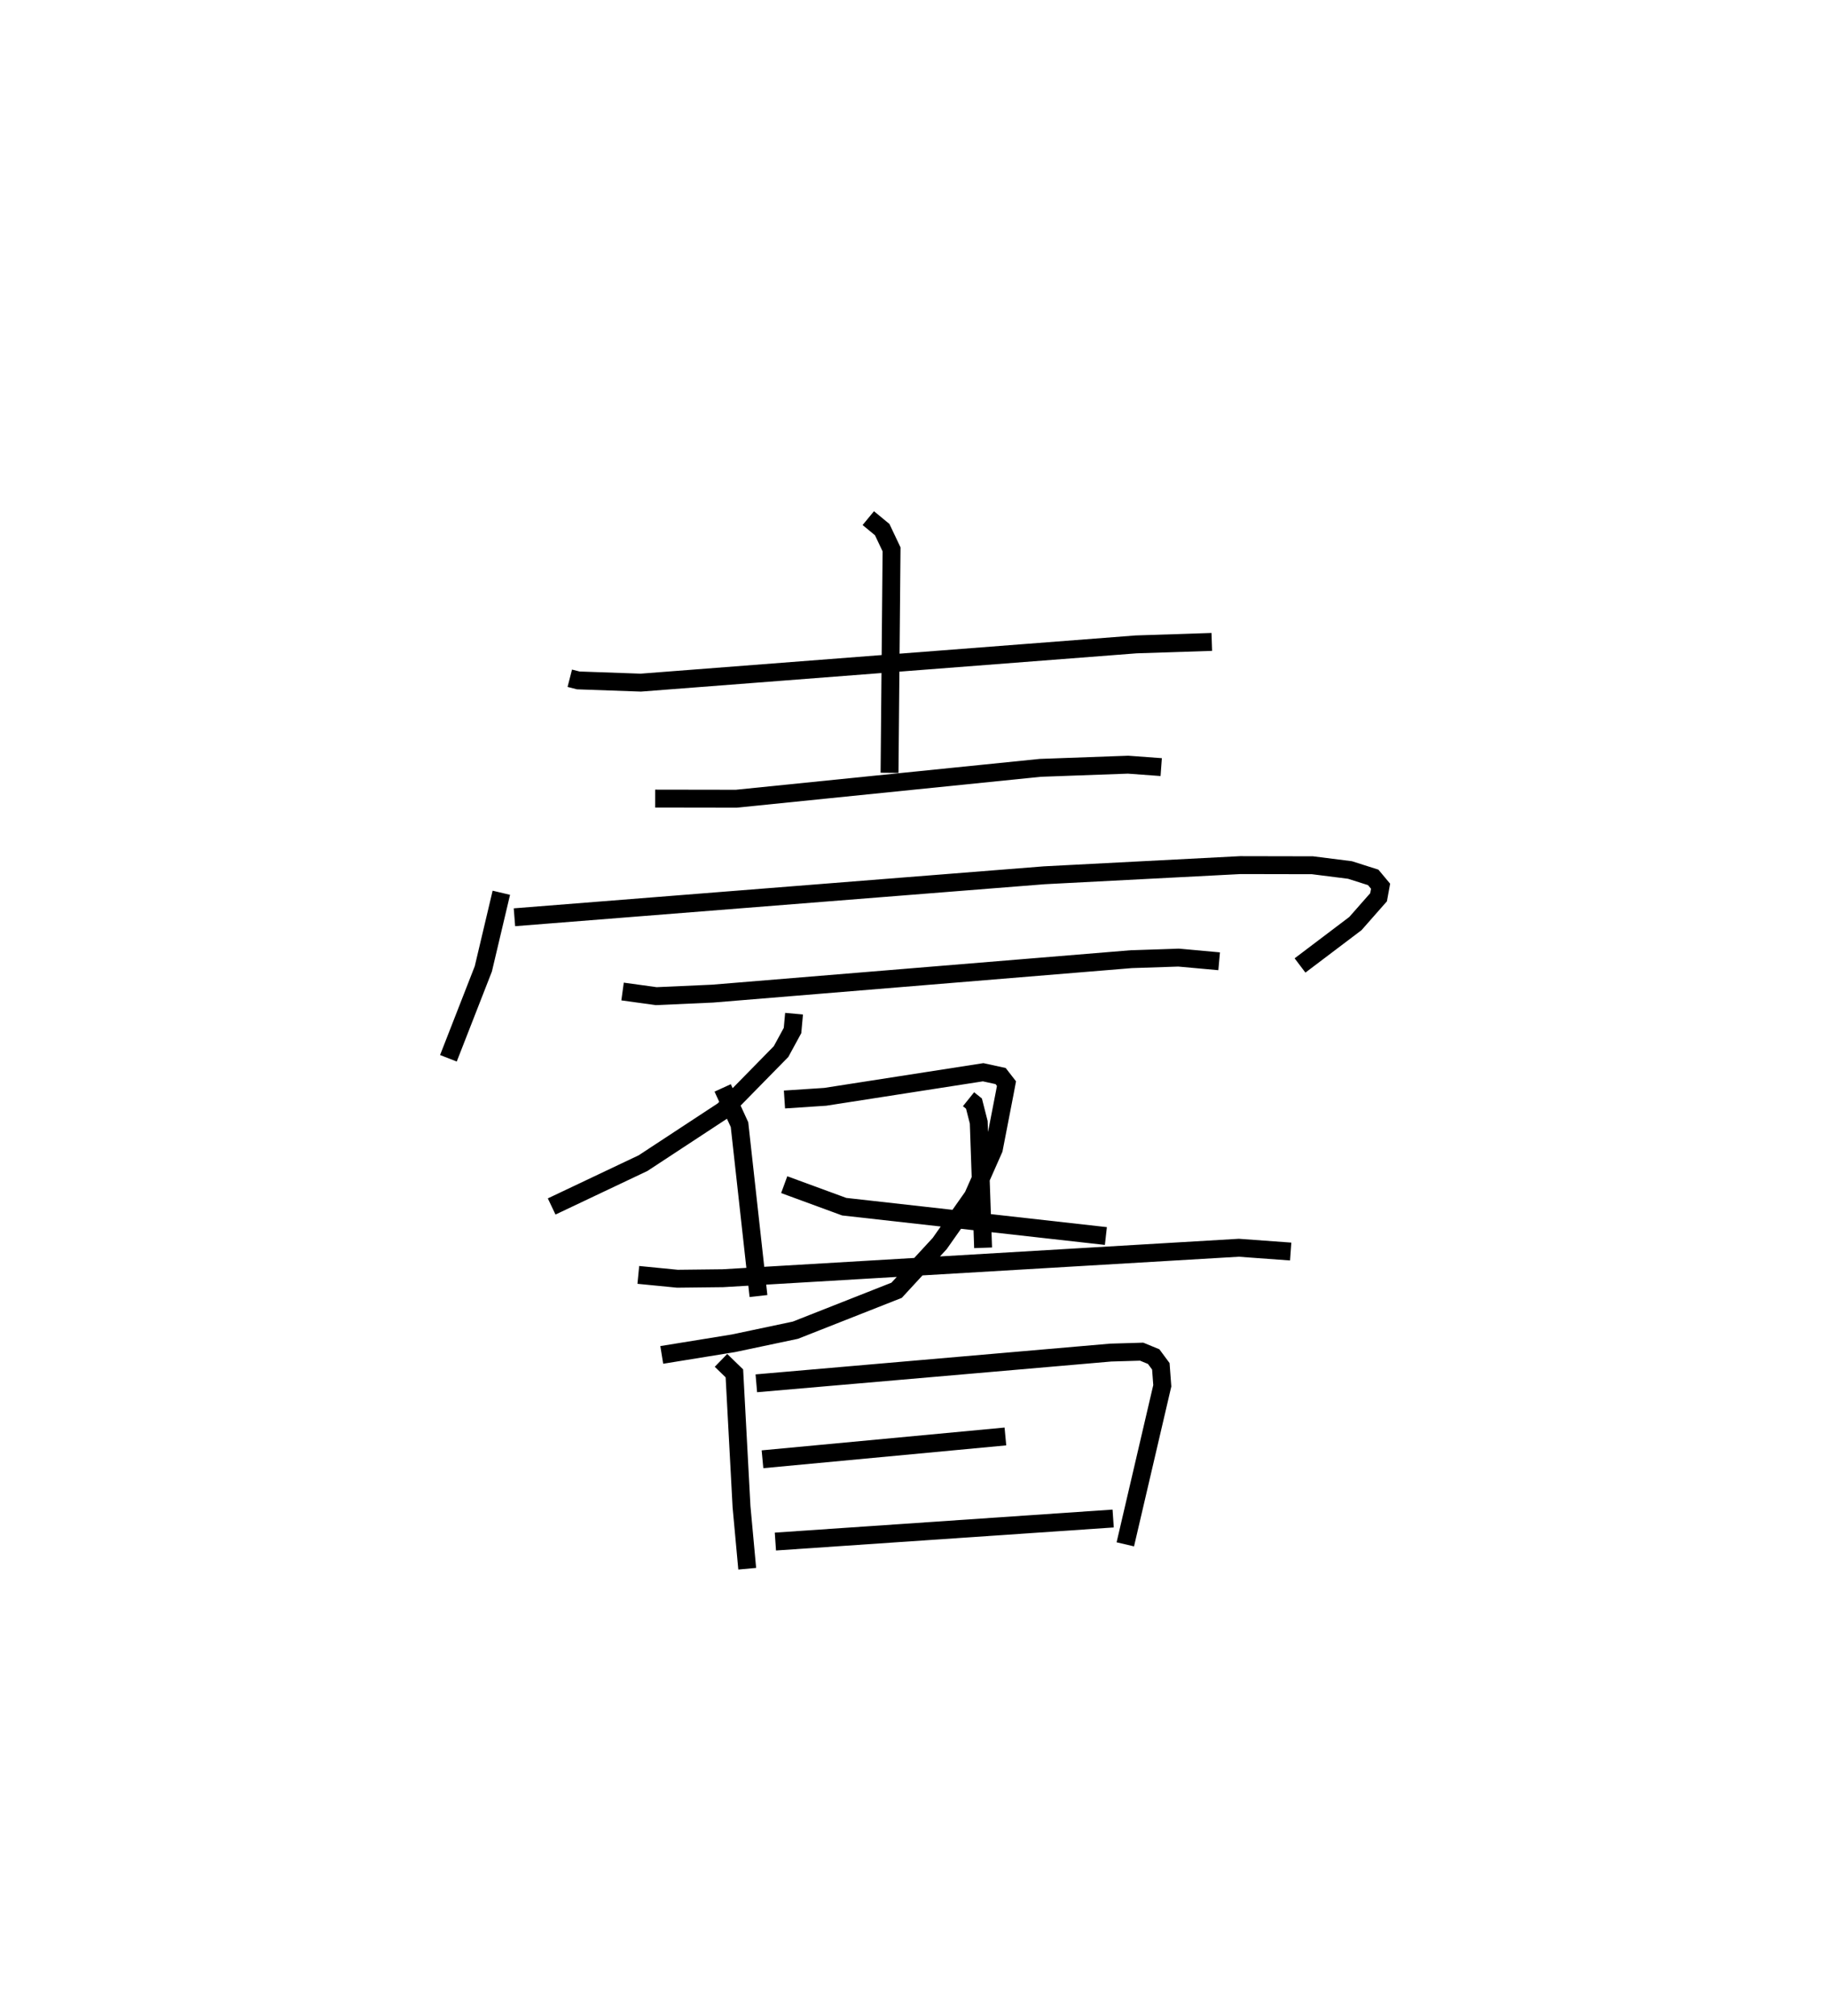 <?xml version="1.0" encoding="utf-8" ?>
<svg baseProfile="full" height="112.614" version="1.1" width="102.14" xmlns="http://www.w3.org/2000/svg" xmlns:ev="http://www.w3.org/2001/xml-events" xmlns:xlink="http://www.w3.org/1999/xlink"><defs /><rect fill="white" height="112.614" width="102.14" x="0" y="0" /><path d="M25,25 m0.0,0.0 m6.837,12.882 l0.472,0.121 3.494,0.124 l27.679,-2.136 4.227,-0.138 m-19.193,-6.914 l0.777,0.641 0.523,1.103 l-0.113,12.482 m-13.095,1.439 l4.531,0.007 16.983,-1.724 l4.909,-0.178 1.852,0.136 m-36.871,7.018 l-1.006,4.251 -1.951,4.994 m3.69,-7.876 l29.607,-2.345 10.953,-0.568 l4.03,0.008 2.096,0.265 l1.296,0.412 0.413,0.494 l-0.112,0.616 -1.295,1.47 l-3.094,2.34 m-37.853,1.455 l1.881,0.259 3.147,-0.141 l23.405,-1.925 2.632,-0.087 l2.269,0.205 m-23.752,2.927 l-0.085,0.939 -0.641,1.177 l-3.222,3.284 -4.487,2.946 l-5.109,2.422 m13.008,-5.975 l2.279,-0.15 8.822,-1.372 l0.976,0.213 0.328,0.422 l-0.098,0.52 -0.608,3.134 l-1.168,2.639 -1.858,2.64 l-2.407,2.61 -5.658,2.23 l-3.457,0.73 -4.007,0.65 m6.842,-9.509 l3.352,1.23 14.622,1.639 m-21.412,-8.273 l0.94,2.052 1.06,9.572 m11.737,-10.992 l0.304,0.244 0.266,1.044 l0.244,7.011 m-19.265,1.513 l2.185,0.214 2.546,-0.029 l28.821,-1.701 2.899,0.211 m-31.831,6.079 l0.748,0.727 0.399,7.451 l0.318,3.459 m0.509,-10.356 l19.803,-1.716 1.727,-0.051 l0.671,0.276 0.401,0.542 l0.081,1.087 -2.066,8.856 m-20.273,-4.751 l13.573,-1.274 m-12.852,5.87 l18.873,-1.287 " fill="none" stroke="black" stroke-width="1" /></svg>